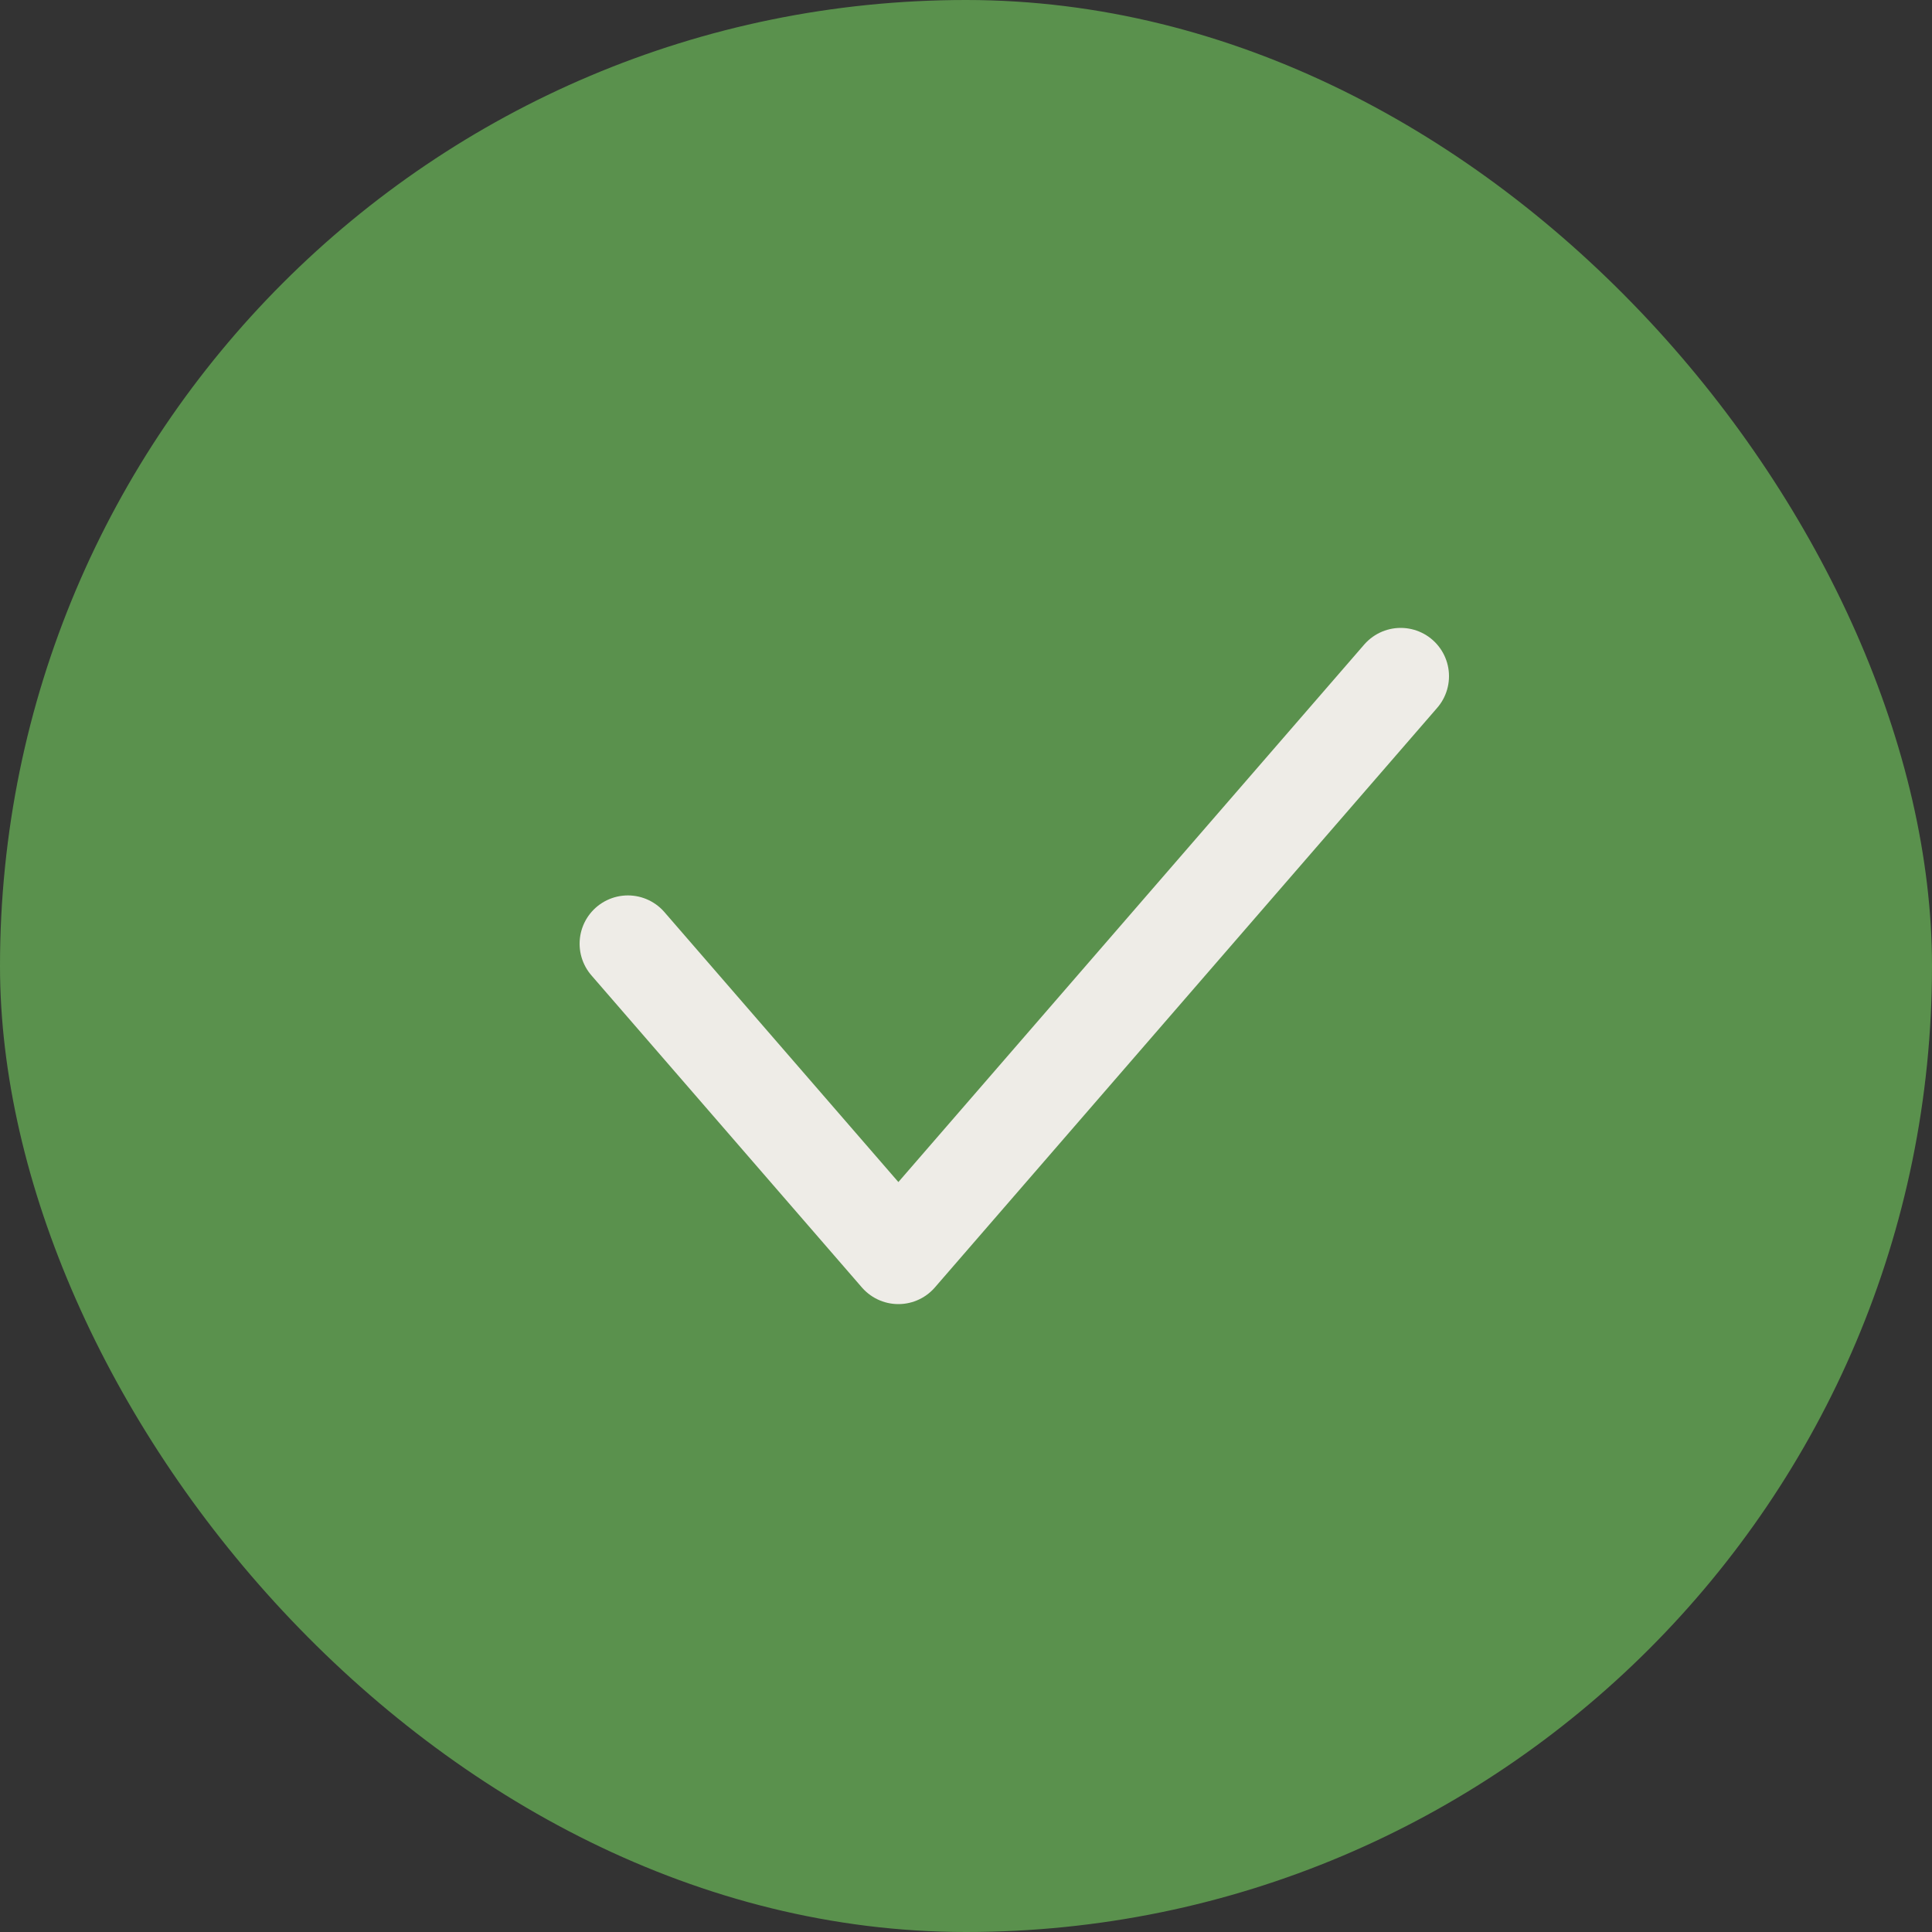 <svg width="92" height="92" viewBox="0 0 92 92" fill="none" xmlns="http://www.w3.org/2000/svg">
<rect x="0" y="0" width="92" height="92" fill="#333333" stroke="none"/>
<rect width="92" height="92" rx="46" fill="#5A914D"/>
<path d="M29.9 44.939L42.78 59.8L66.7 32.2" stroke="#EEECE7" stroke-width="4.6" stroke-linecap="round" stroke-linejoin="round"/>
</svg>
